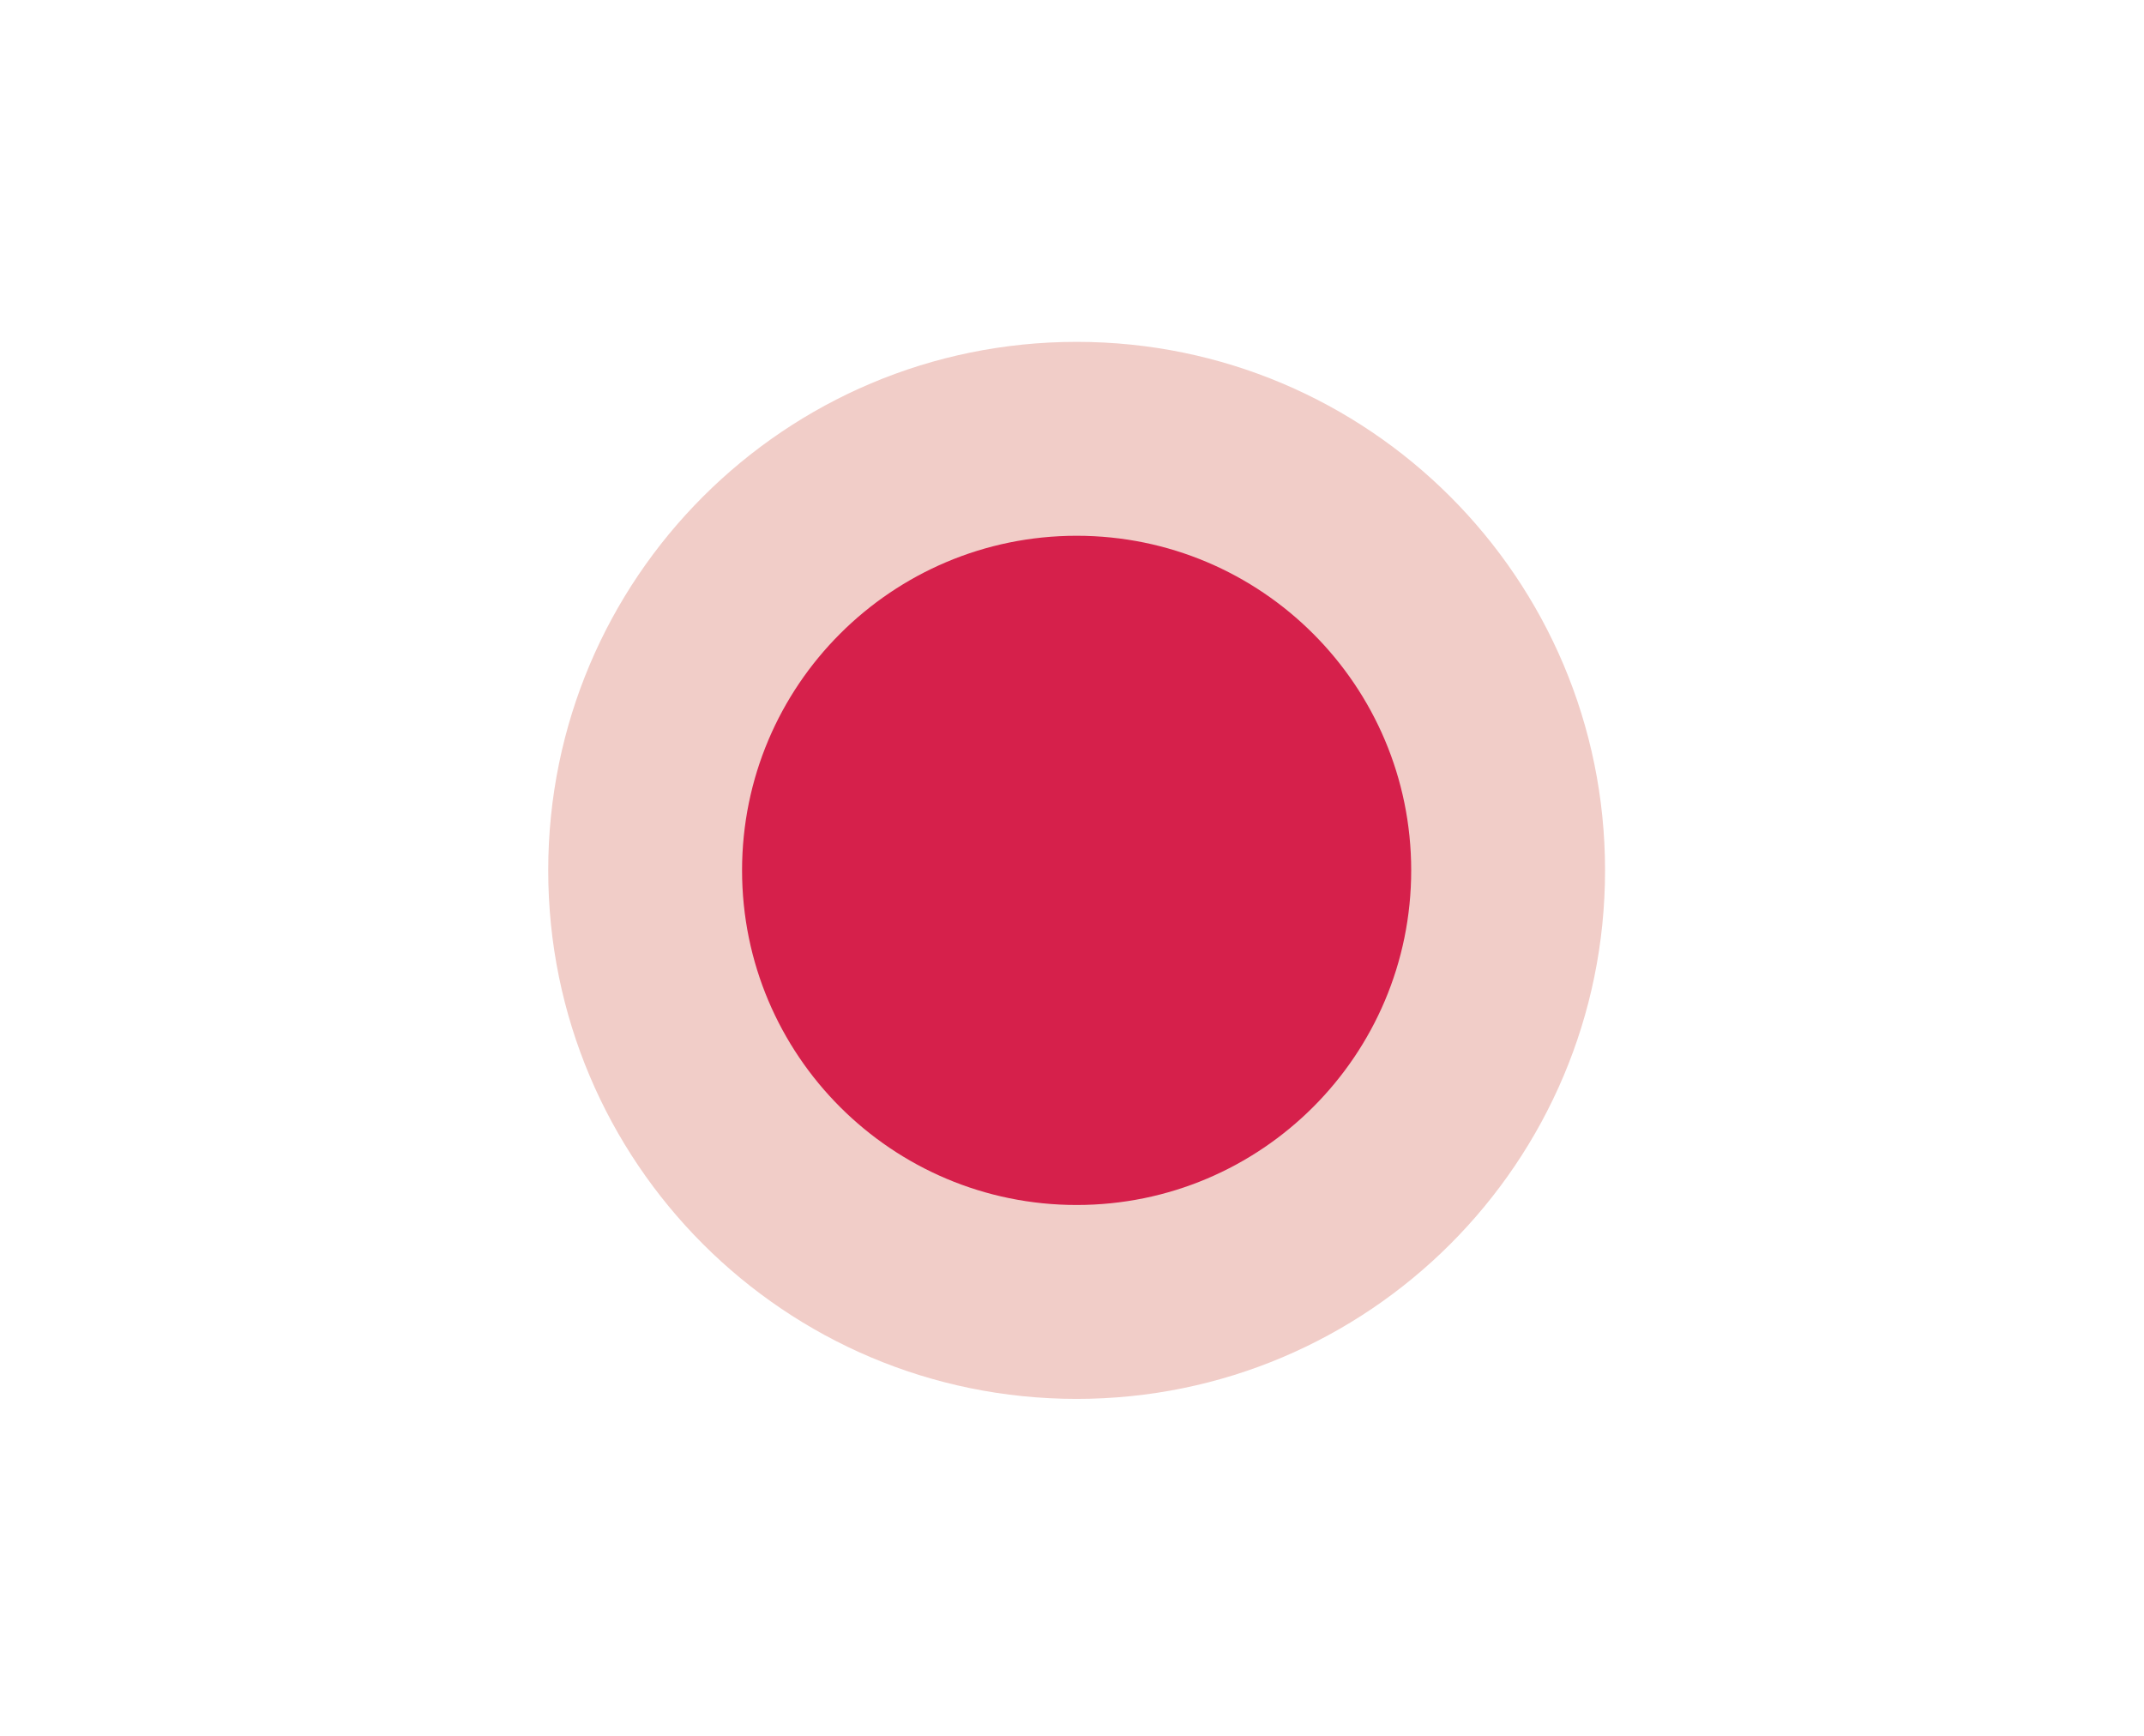 <?xml version="1.0" standalone="no"?><!DOCTYPE svg PUBLIC "-//W3C//DTD SVG 1.1//EN" "http://www.w3.org/Graphics/SVG/1.1/DTD/svg11.dtd"><svg t="1501178567414" class="icon" style="" viewBox="0 0 1265 1024" version="1.1" xmlns="http://www.w3.org/2000/svg" p-id="1293" xmlns:xlink="http://www.w3.org/1999/xlink" width="247.07" height="200"><defs><style type="text/css"></style></defs><path d="M323.463 513.473c0 0.004 0 0.017 0 0.022 0 172.186 139.585 311.774 311.774 311.774 172.186 0 311.774-139.585 311.774-311.774 0-0.005 0-0.018 0-0.022 0-0.003 0-0.016 0-0.021 0-172.186-139.585-311.774-311.774-311.774-172.186 0-311.774 139.585-311.774 311.774 0 0.005 0 0.018 0 0.022z" fill="#f1cdc8" p-id="1294"></path><path d="M437.831 513.473c0 109.024 88.379 197.404 197.404 197.404s197.404-88.379 197.404-197.404c0 0 0 0 0 0 0-109.024-88.379-197.404-197.404-197.404-109.024 0-197.404 88.379-197.404 197.404 0 0 0 0 0 0z" fill="#d6204b" p-id="1295"></path></svg>